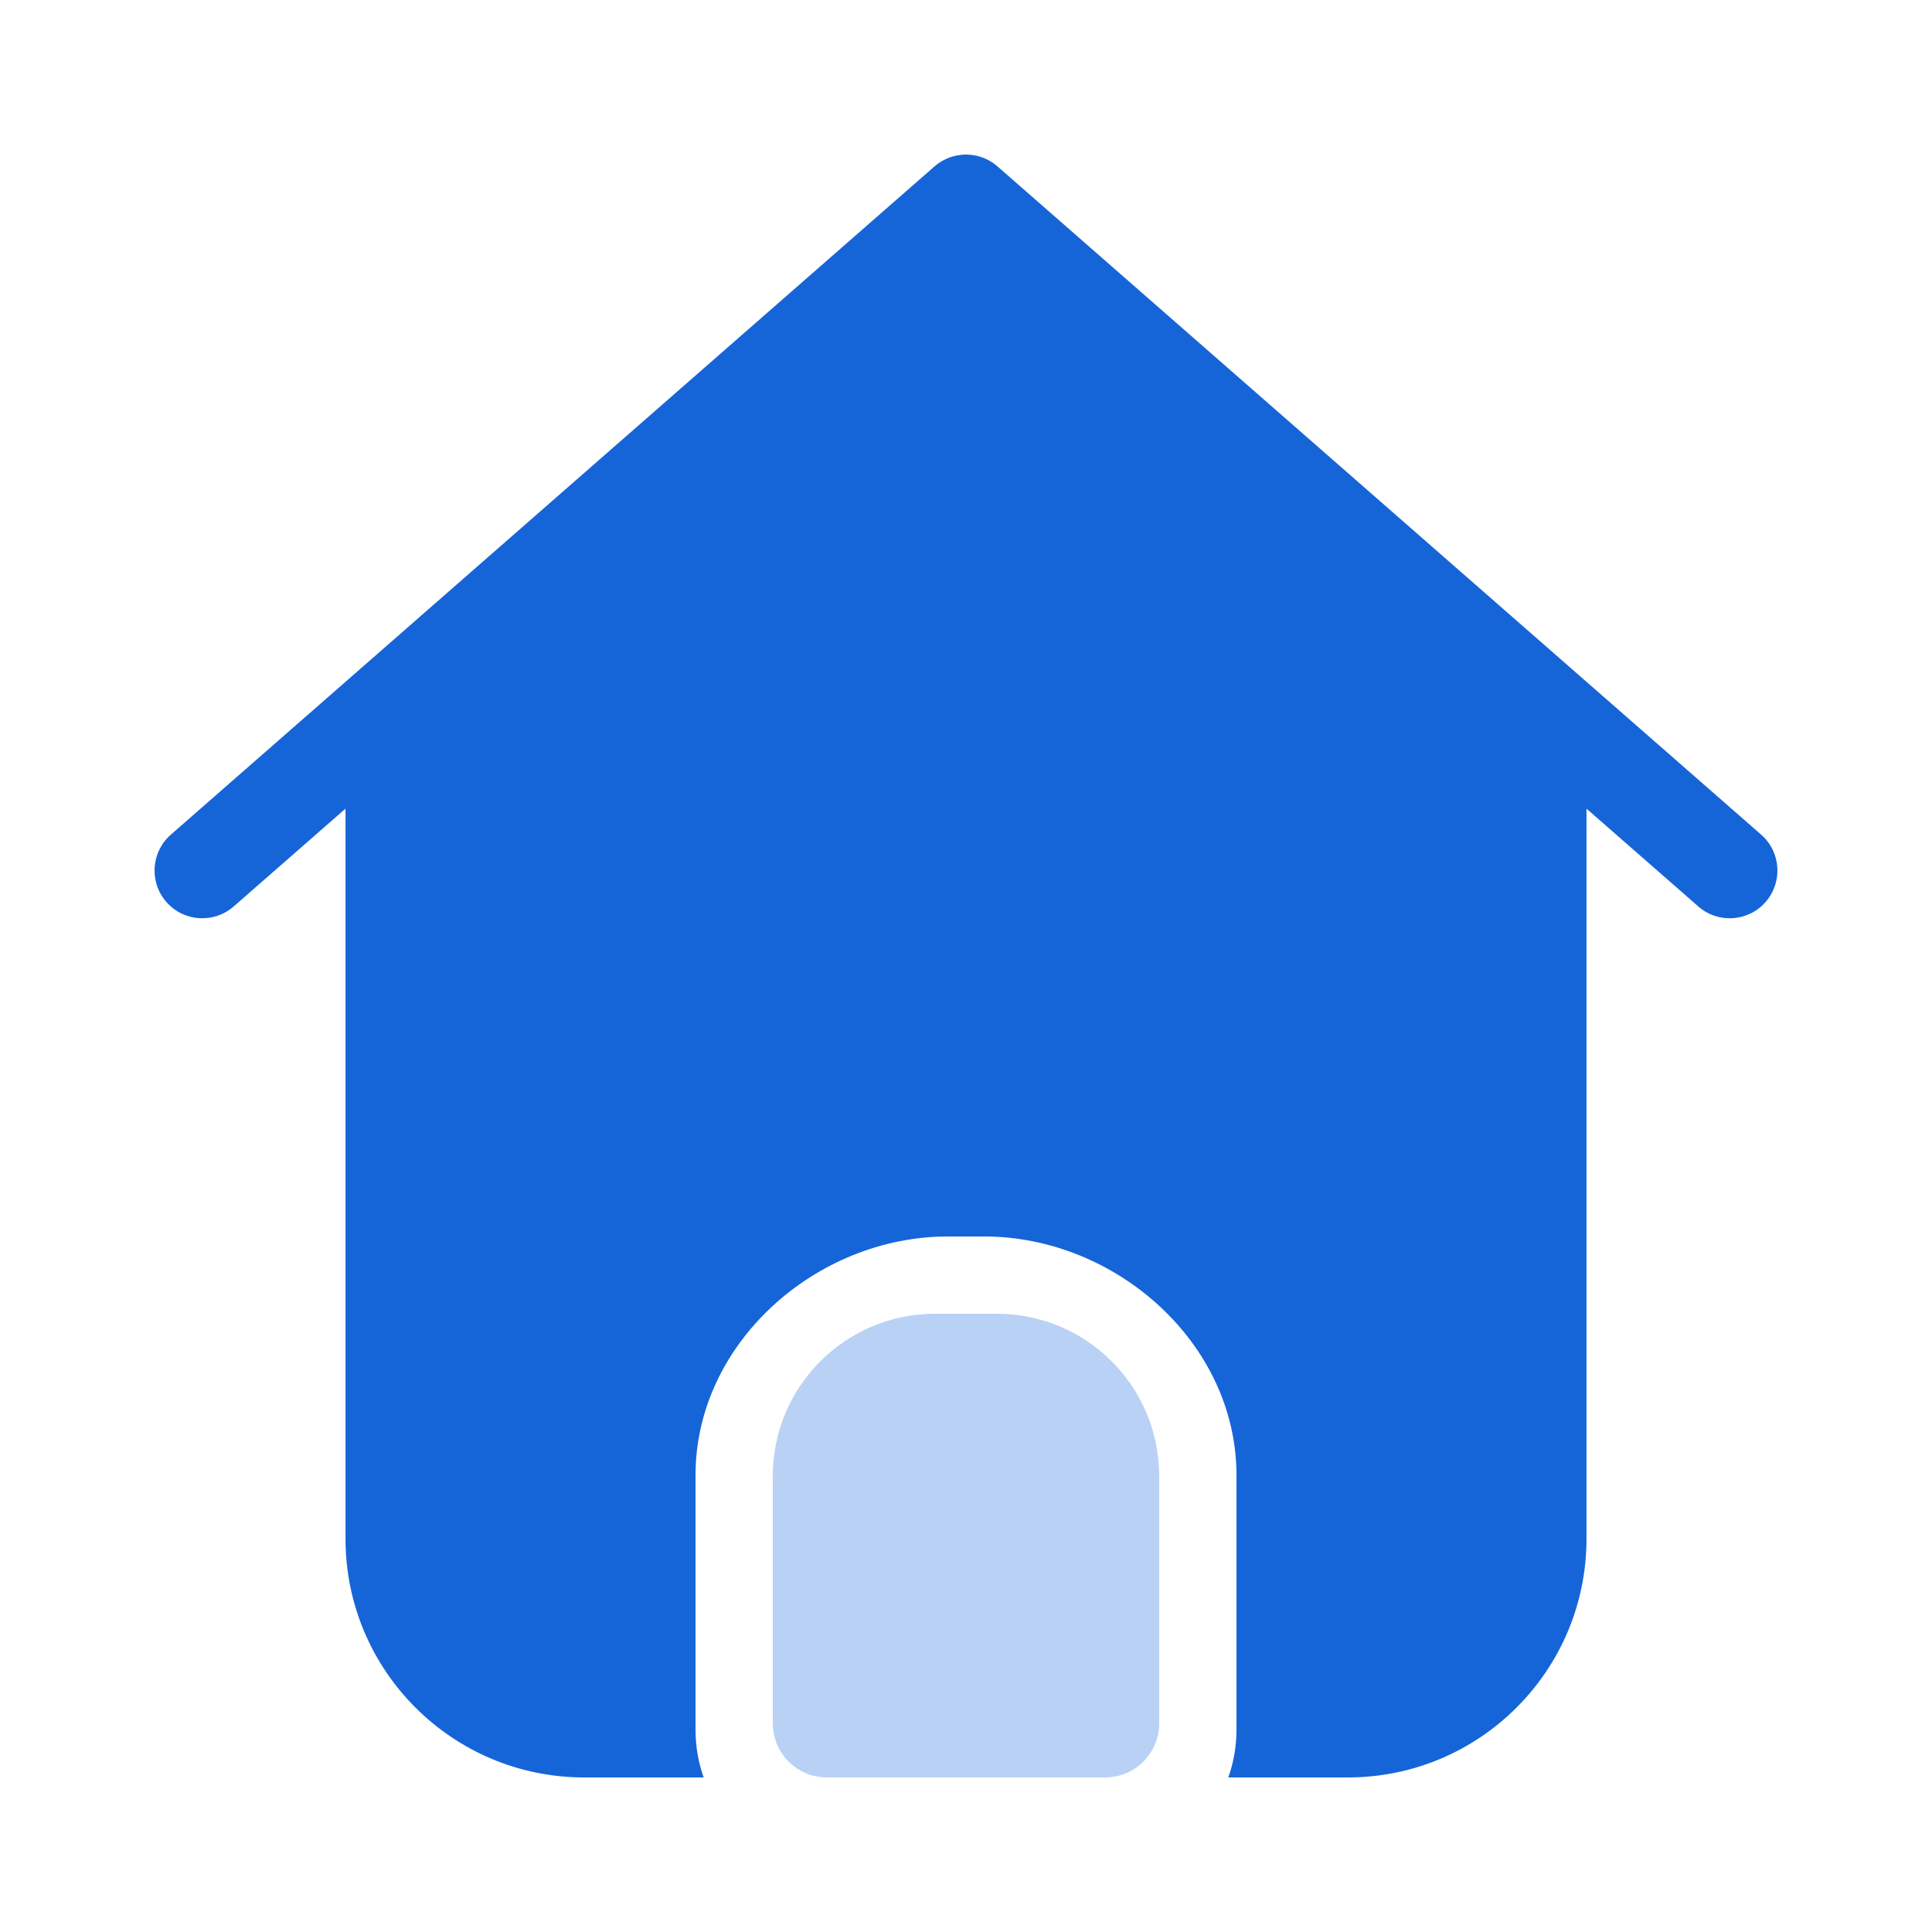 <svg width="36" height="36" viewBox="0 0 36 36" fill="none" xmlns="http://www.w3.org/2000/svg">
<path opacity="0.3" fill-rule="evenodd" clip-rule="evenodd" d="M17.424 24.48C15.754 24.48 14.4 25.834 14.4 27.504V32.112C14.4 32.669 14.851 33.12 15.408 33.12H20.592C21.149 33.12 21.6 32.669 21.6 32.112V27.504C21.6 25.834 20.246 24.48 18.576 24.48H17.424Z" fill="#1565D8"/>
<path fill-rule="evenodd" clip-rule="evenodd" d="M23.04 32.231V27.487C23.04 25.031 20.795 23.04 18.339 23.04H17.661C15.205 23.04 12.96 25.031 12.96 27.487V32.231C12.96 32.542 13.013 32.842 13.112 33.12H10.885C8.429 33.12 6.438 31.129 6.438 28.673V15.068L4.355 16.89C3.985 17.214 3.423 17.177 3.1 16.807C2.776 16.437 2.814 15.875 3.184 15.552L17.414 3.1C17.75 2.807 18.25 2.807 18.586 3.1L32.816 15.552C33.186 15.875 33.223 16.437 32.9 16.807C32.576 17.177 32.014 17.214 31.645 16.89L29.562 15.068V28.673C29.562 31.129 27.571 33.12 25.115 33.12H22.888C22.986 32.842 23.04 32.542 23.04 32.231Z" fill="#1565D8"/>
</svg>
